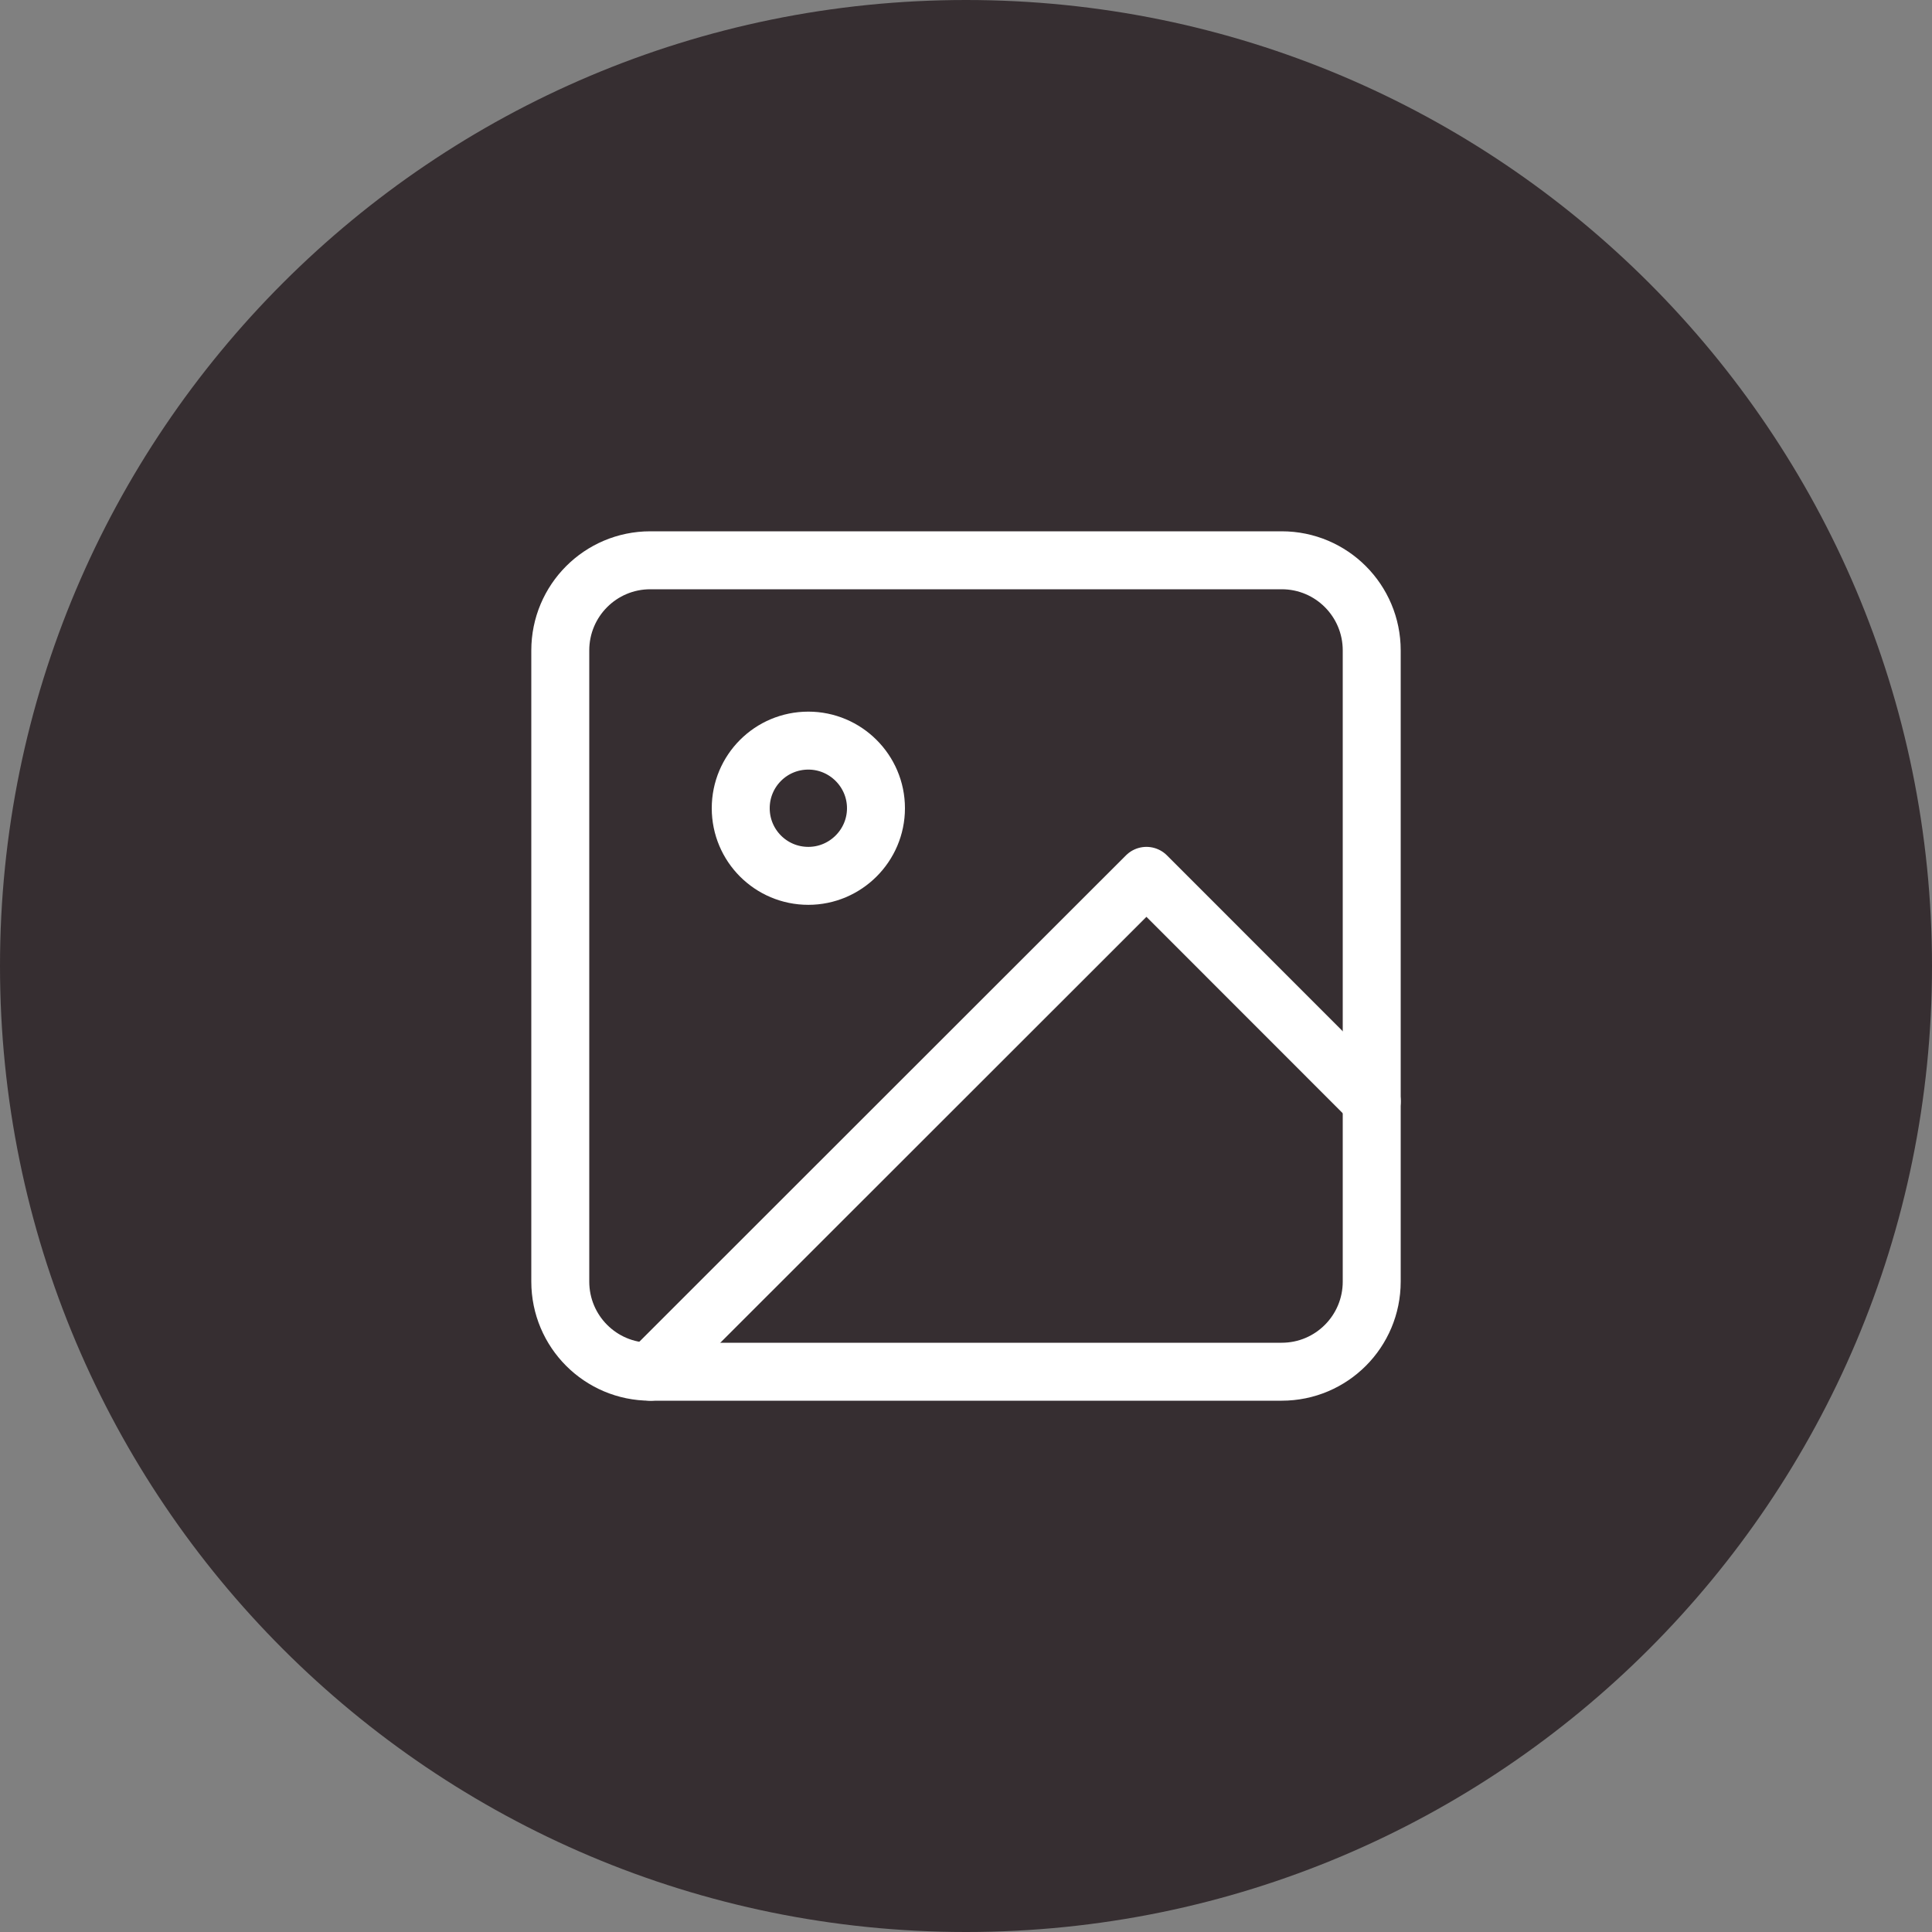<svg width="50" height="50" viewBox="0 0 50 50" fill="none" xmlns="http://www.w3.org/2000/svg">
<rect x="0" y="0" width="50" height="50" fill="#808080" stroke="none"/>
<g id="Group 28">
<g id="Group 1">
<path id="Vector" d="M25 50C38.807 50 50 38.807 50 25C50 11.193 38.807 0 25 0C11.193 0 0 11.193 0 25C0 38.807 11.193 50 25 50Z" fill="#362E31"/>
<path id="Vector_2" d="M33.17 14.5H16.83C15.54 14.5 14.5 15.545 14.5 16.833V33.167C14.5 34.455 15.54 35.5 16.83 35.5H33.17C34.46 35.5 35.5 34.455 35.5 33.167V16.833C35.5 15.545 34.46 14.5 33.17 14.5Z" stroke="white" stroke-width="1.5" stroke-linecap="round" stroke-linejoin="round"/>
<path id="Vector_3" d="M20.92 22.667C21.88 22.667 22.67 21.883 22.67 20.917C22.67 19.95 21.88 19.167 20.92 19.167C19.95 19.167 19.17 19.95 19.17 20.917C19.17 21.883 19.95 22.667 20.92 22.667Z" stroke="white" stroke-width="1.5" stroke-linecap="round" stroke-linejoin="round"/>
<path id="Vector_4" d="M35.5 28.5L29.67 22.667L16.83 35.5" stroke="white" stroke-width="1.5" stroke-linecap="round" stroke-linejoin="round"/>
</g>
</g>
</svg>
